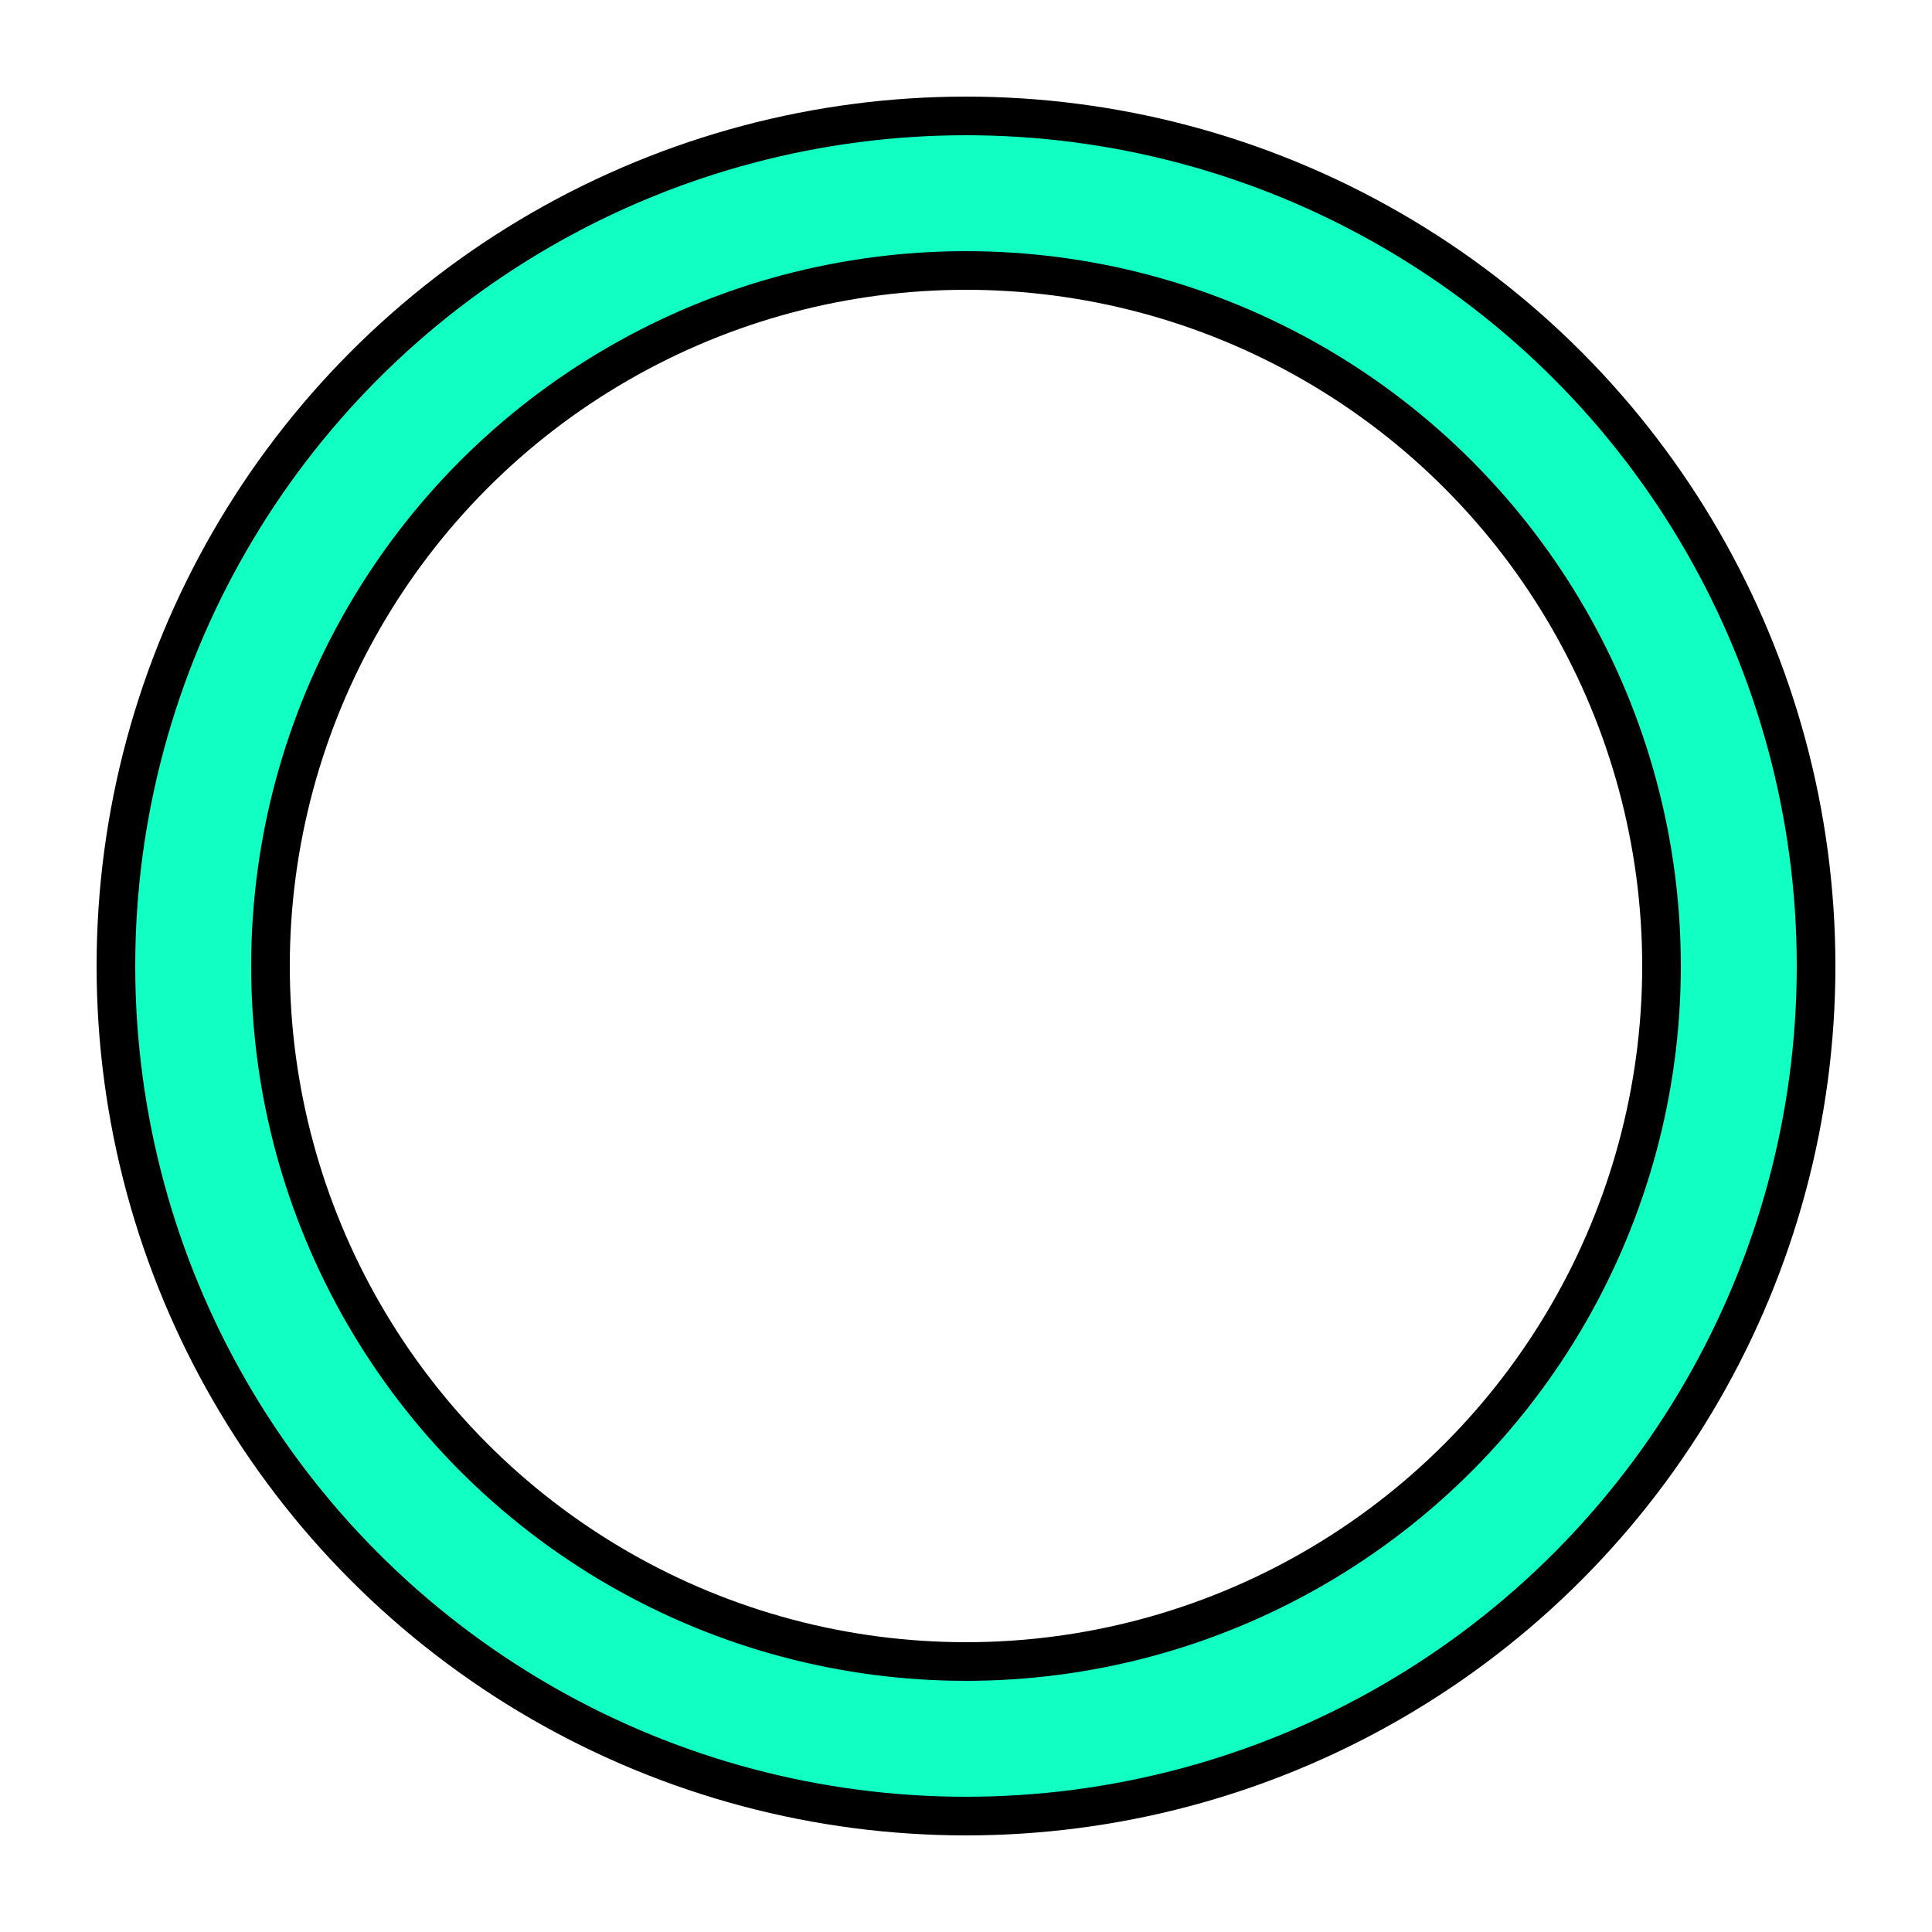 <?xml version="1.0" encoding="utf-8"?>
<svg width='136px' height='136px' xmlns="http://www.w3.org/2000/svg" viewBox="0 0 100 100" preserveAspectRatio="xMidYMid" class="uil-ring-alt">
  <rect x="0" y="0" width="100" height="100" fill="none" class="bk"></rect>
  <circle class="spinner-track" cx="50" cy="50" r="40" stroke="#000000" fill="none" stroke-width="10" stroke-linecap="round"></circle>
  <circle class="spinner-fill" cx="50" cy="50" r="40" stroke="#11ffc3" fill="none" stroke-width="6" stroke-linecap="round">
    <animate attributeName="stroke-dashoffset" dur="2s" repeatCount="indefinite" from="0" to="502"></animate>
    <animate attributeName="stroke-dasharray" dur="2s" repeatCount="indefinite" values="125.5 125.5;1 250;125.5 125.5"></animate>
  </circle>
</svg>
